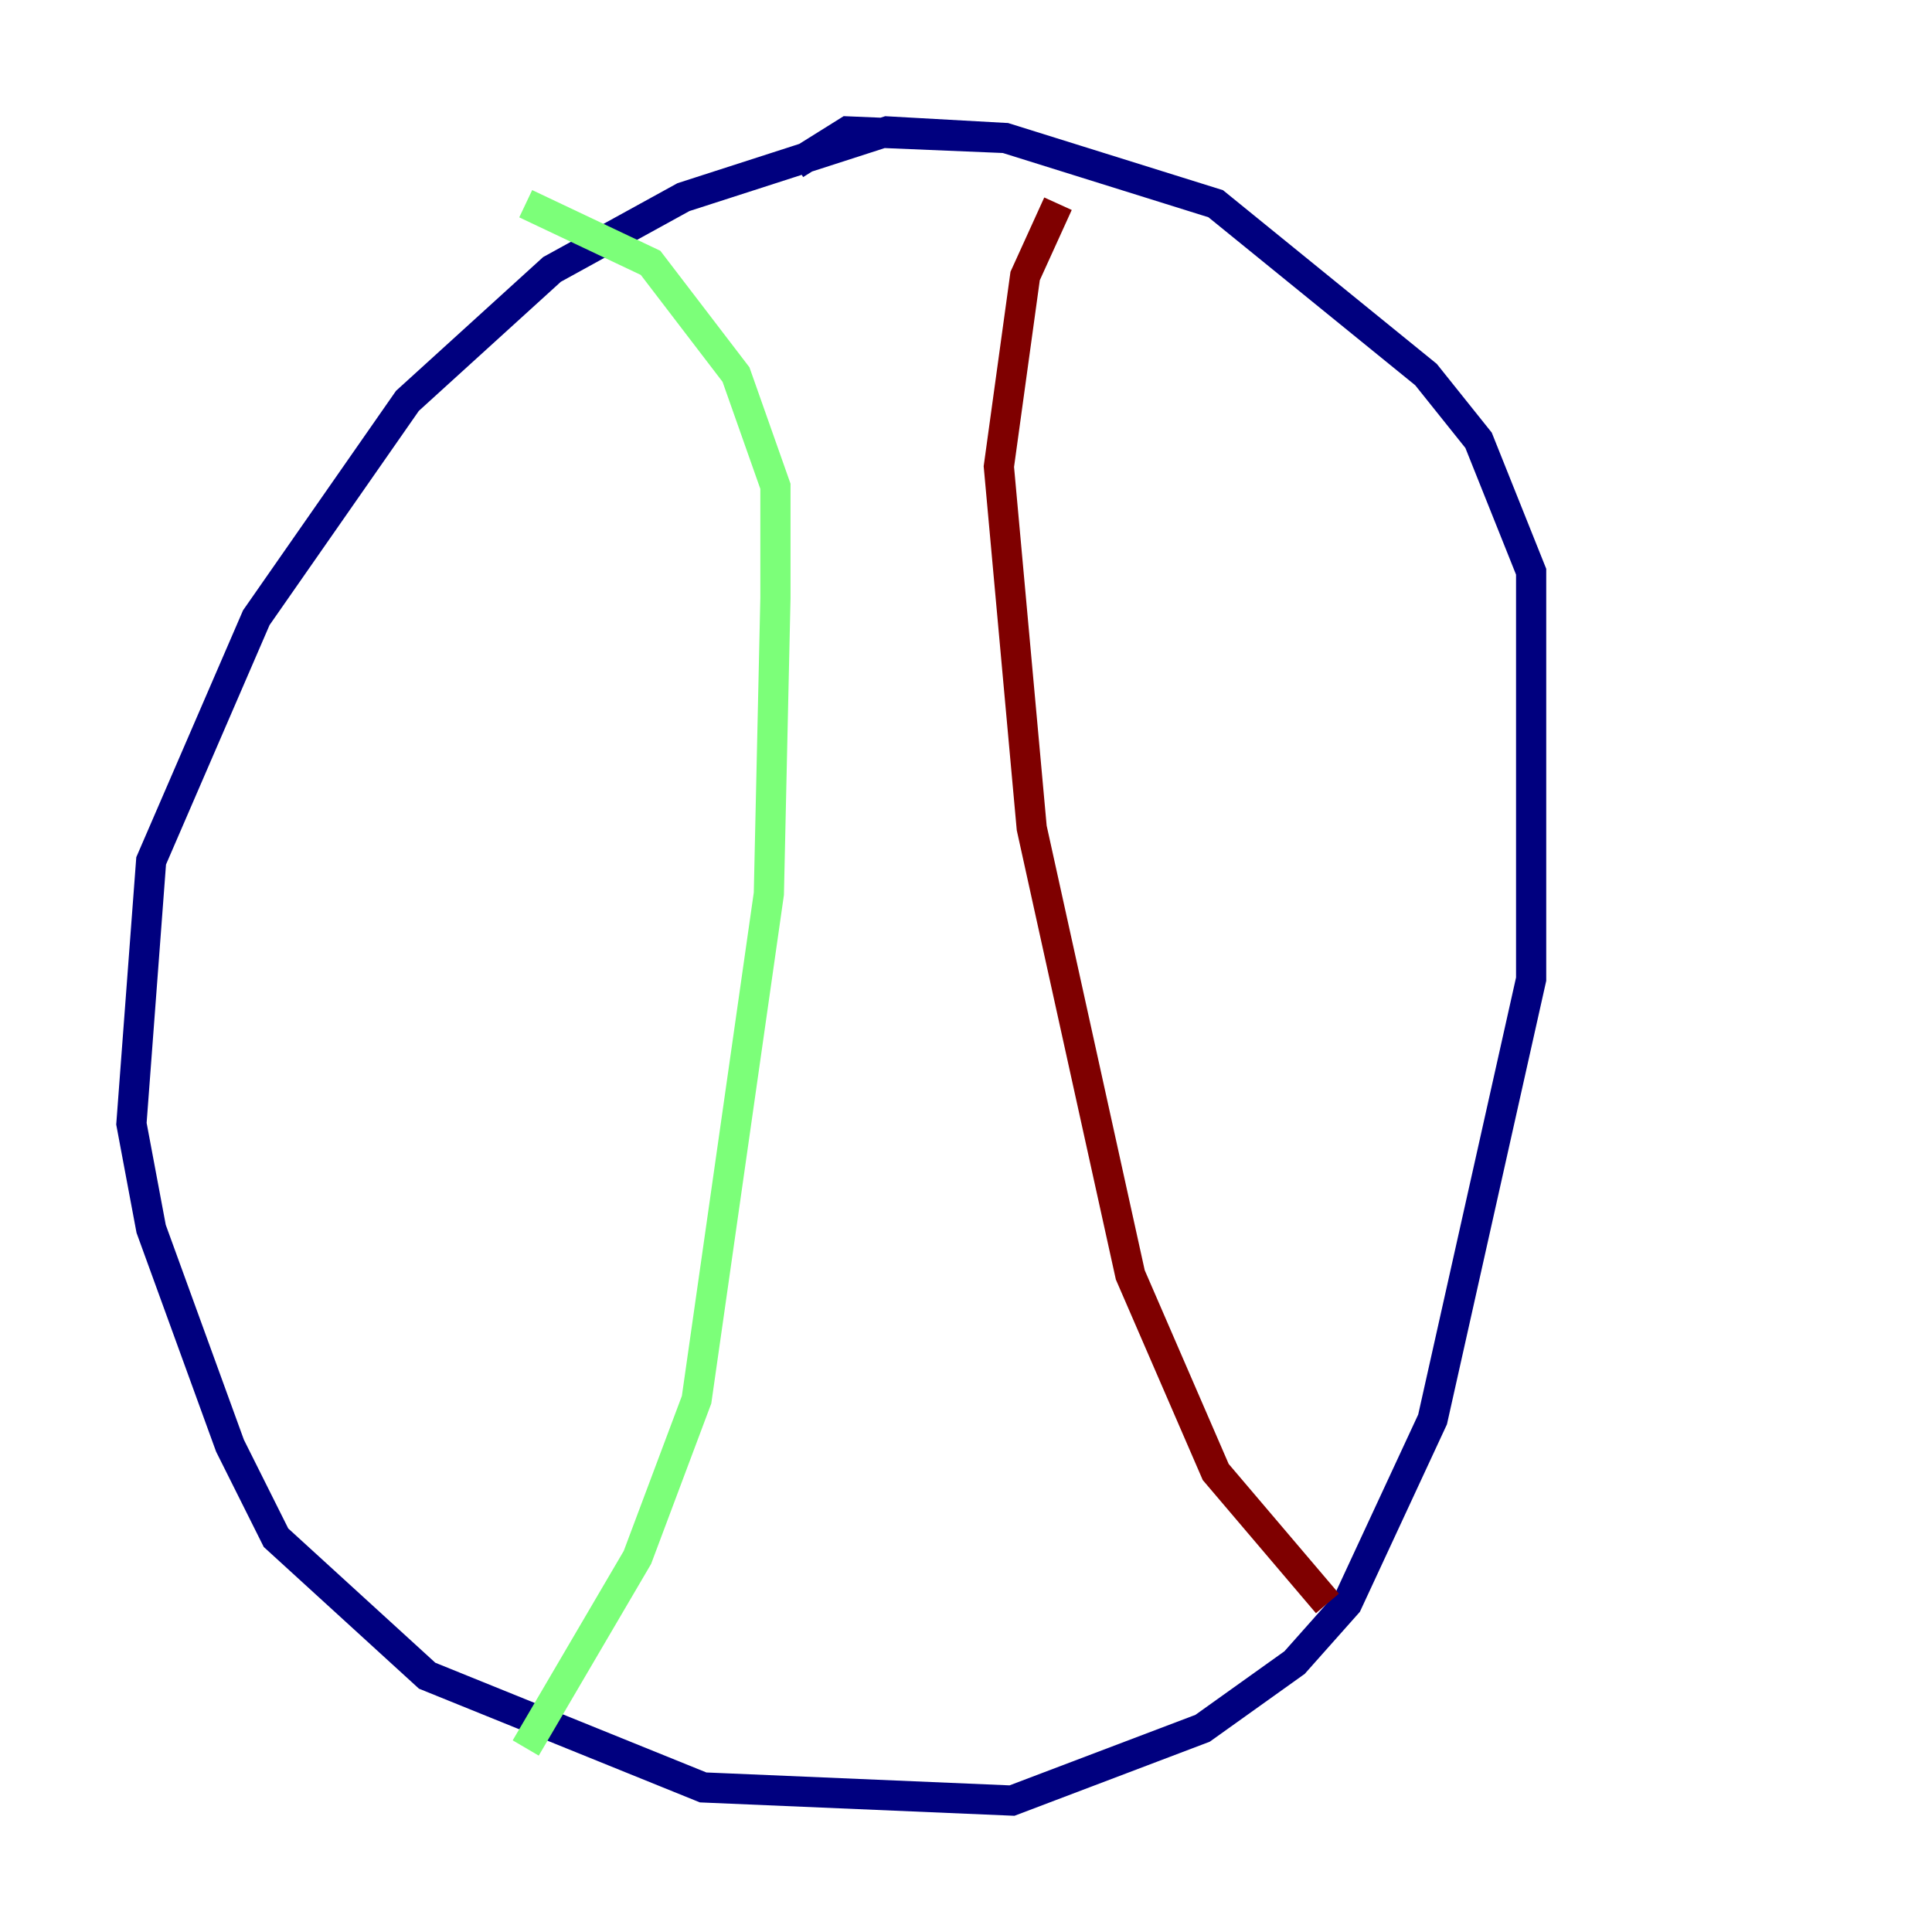 <?xml version="1.0" encoding="utf-8" ?>
<svg baseProfile="tiny" height="128" version="1.2" viewBox="0,0,128,128" width="128" xmlns="http://www.w3.org/2000/svg" xmlns:ev="http://www.w3.org/2001/xml-events" xmlns:xlink="http://www.w3.org/1999/xlink"><defs /><polyline fill="none" points="66.612,9.143 58.776,8.707 45.279,13.061 36.571,17.85 26.993,26.558 16.98,40.925 10.014,57.034 8.707,74.449 10.014,81.415 15.238,95.782 18.286,101.878 28.299,111.02 46.585,118.422 67.048,119.293 79.674,114.503 85.769,110.15 89.252,106.231 94.912,94.041 101.442,64.871 101.442,37.878 97.959,29.17 94.476,24.816 80.544,13.497 66.612,9.143 56.163,8.707 52.68,10.884" stroke="#00007f" stroke-width="2" /><polyline fill="none" points="34.83,13.497 43.102,17.415 48.762,24.816 51.374,32.218 51.374,39.619 50.939,59.211 46.15,92.735 42.231,103.184 34.83,115.809" stroke="#7cff79" stroke-width="2" /><polyline fill="none" points="70.095,13.497 67.918,18.286 66.177,30.912 68.354,54.857 74.884,84.463 80.544,97.524 87.946,106.231" stroke="#7f0000" stroke-width="2" /></svg>